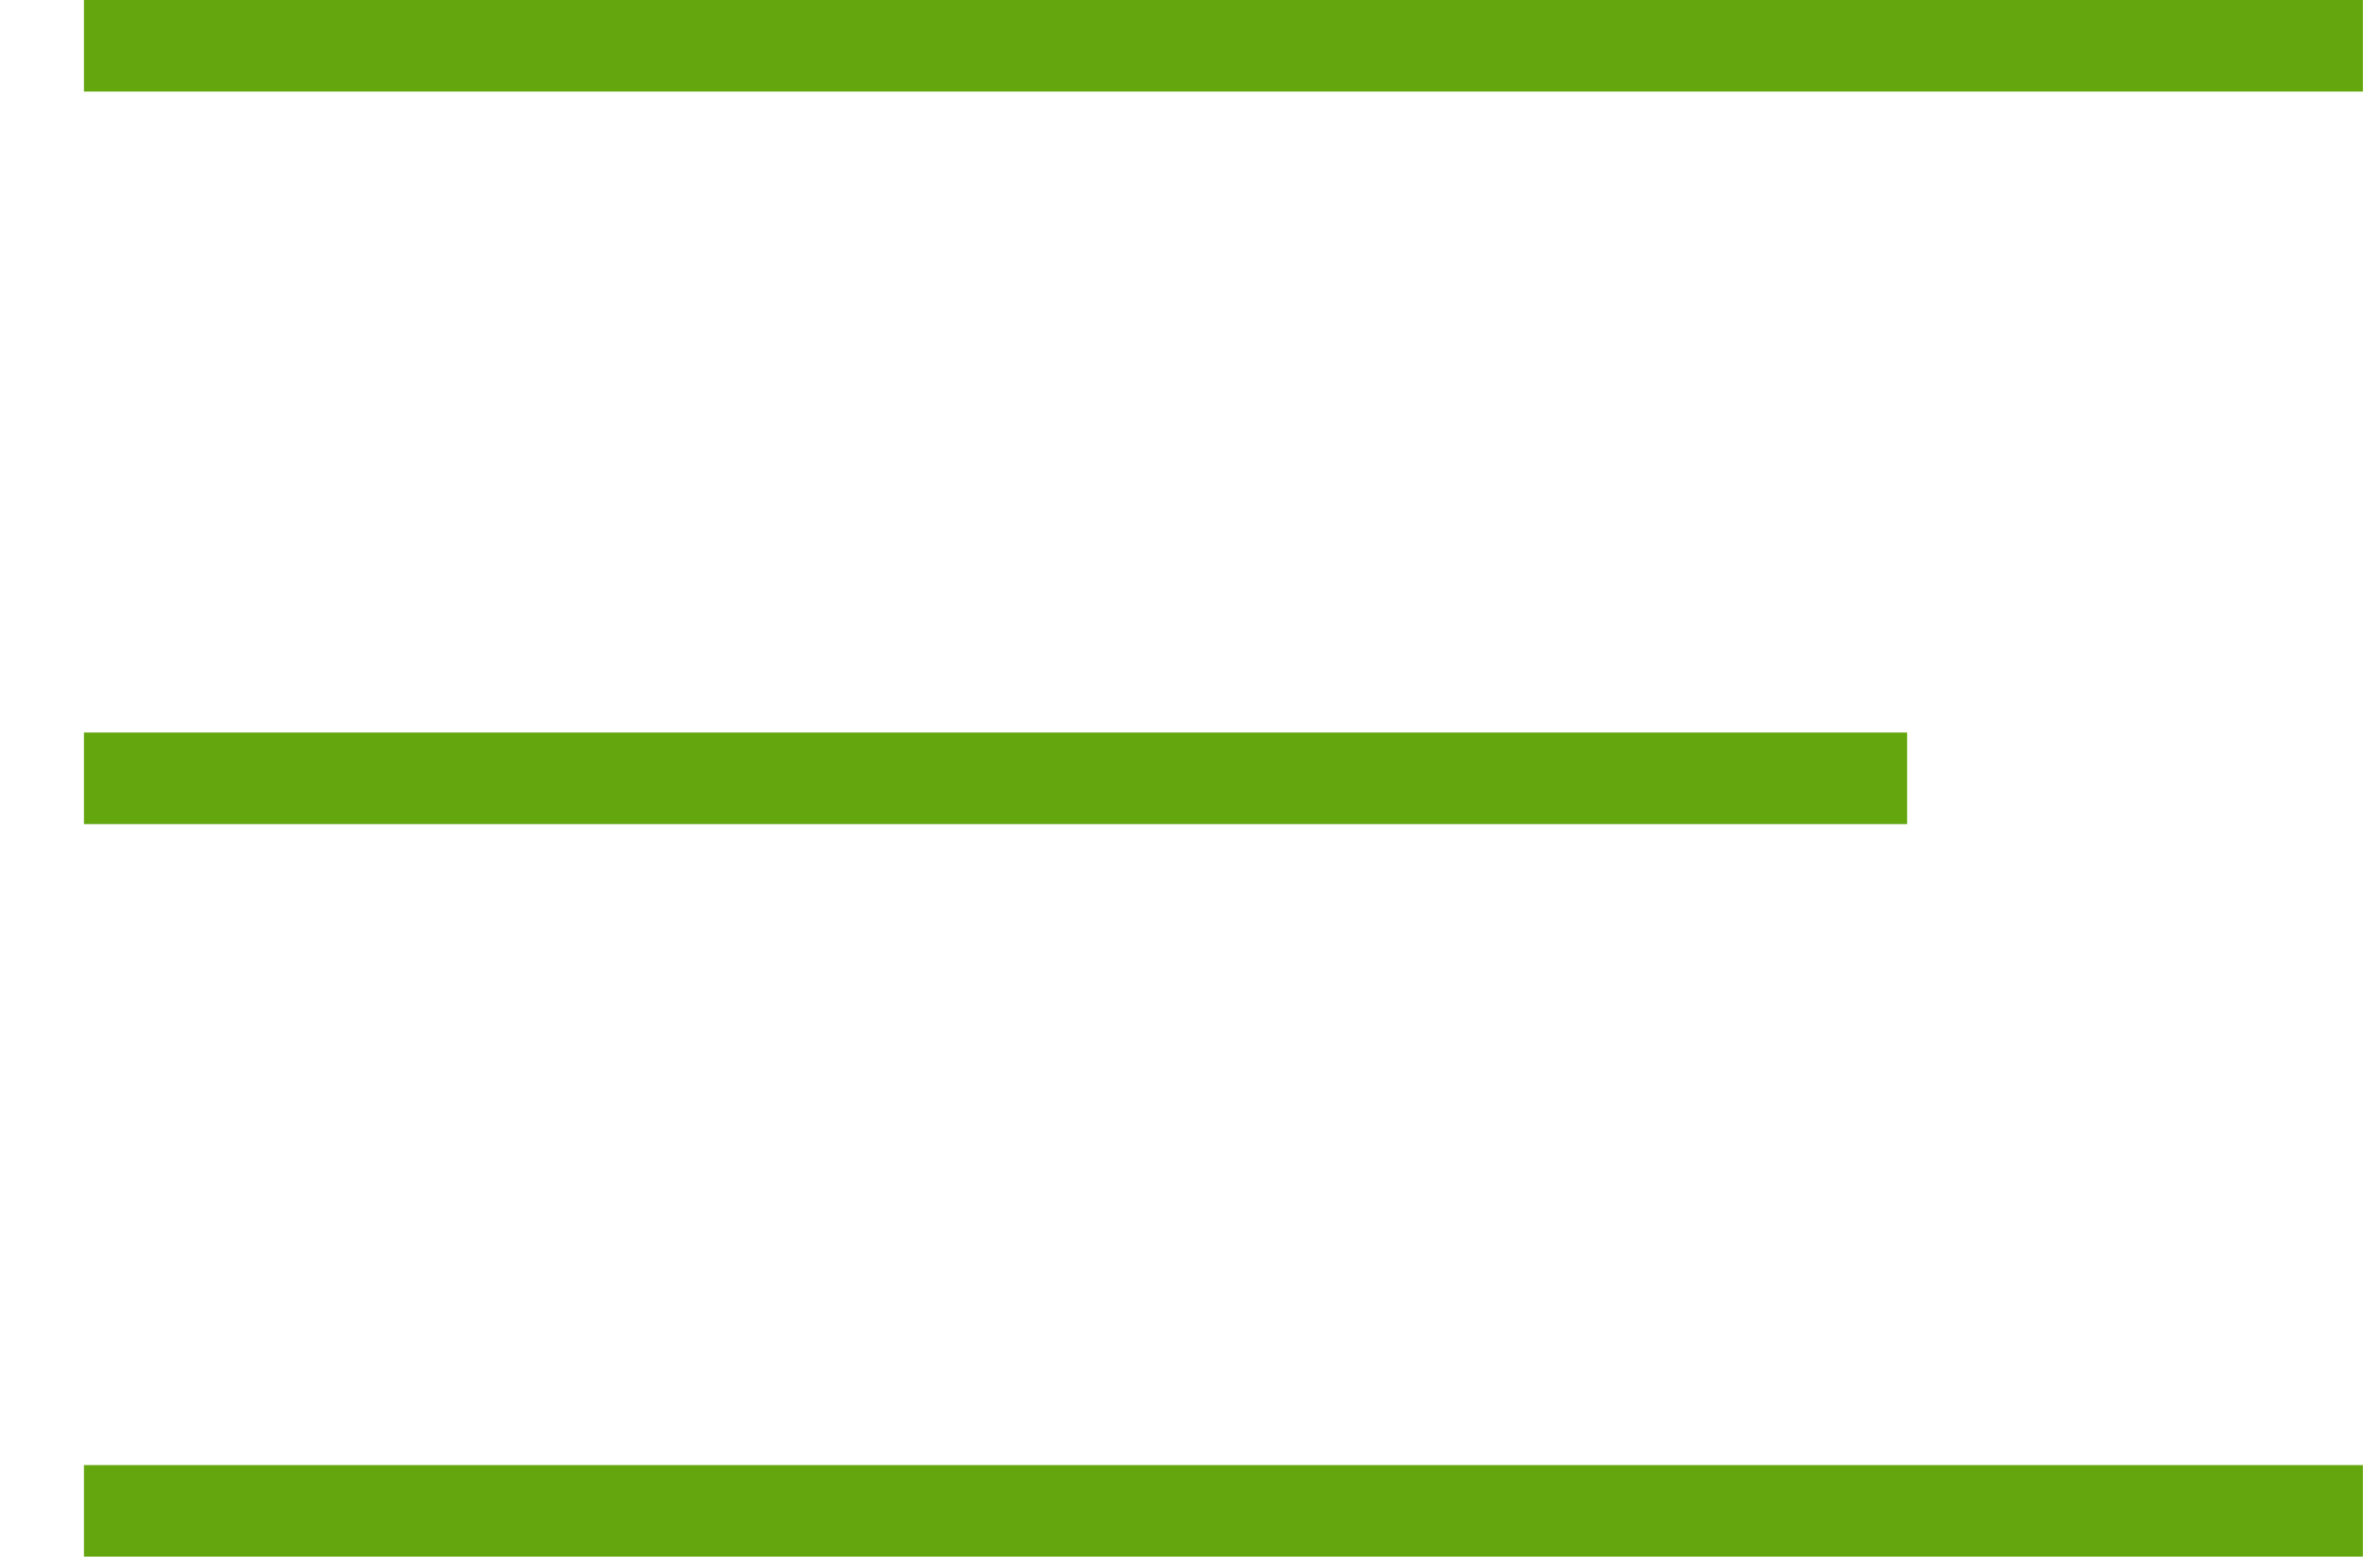 <svg width="26" height="17" viewBox="0 0 26 17" fill="none" xmlns="http://www.w3.org/2000/svg">
<rect x="0.917" width="24.896" height="1" fill="#63A60E"/>
<rect x="0.917" y="8" width="19.917" height="1" fill="#63A60E"/>
<rect x="0.917" y="16" width="24.896" height="1" fill="#63A60E"/>
</svg>
